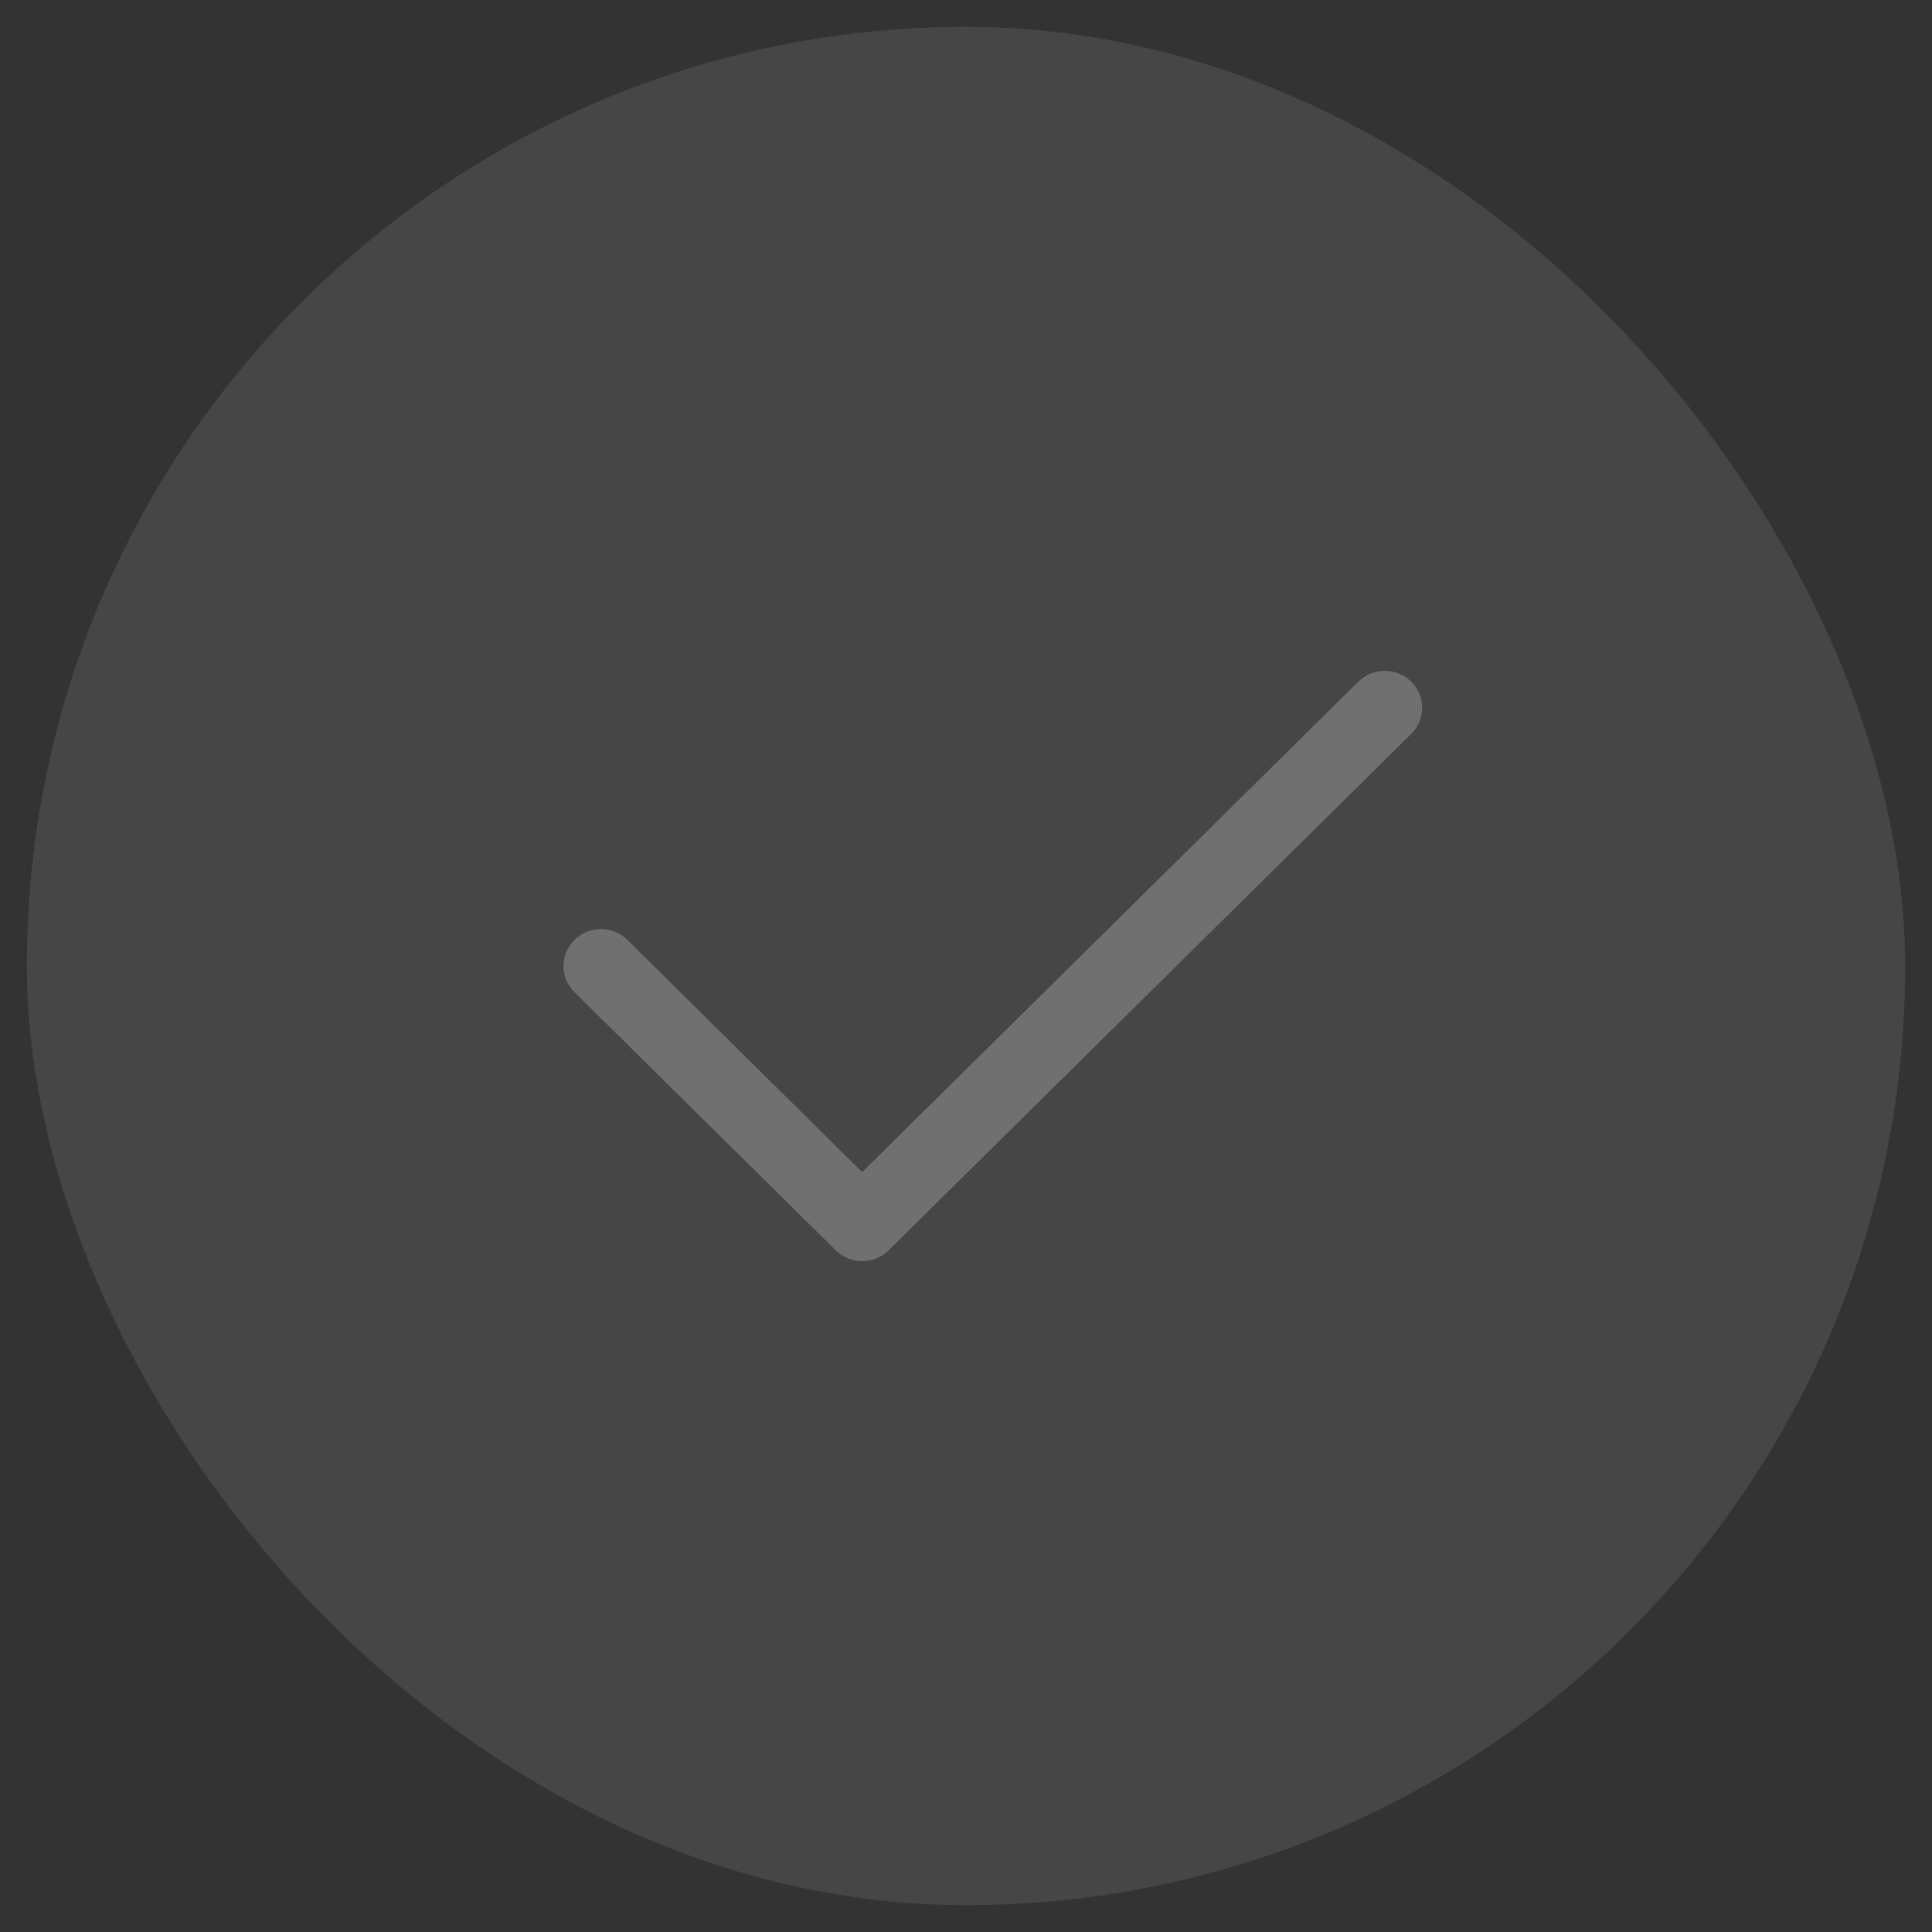 <?xml version="1.0" encoding="UTF-8" standalone="no"?><svg width='36' height='36' viewBox='0 0 36 36' fill='none' xmlns='http://www.w3.org/2000/svg'>
<rect x="0" y="0" width="36" height="36" fill="#333333" stroke="none"/>
<g opacity='0.3'>
<rect x='0.5' y='0.5' width='35' height='35' rx='17.5' fill='#737373'/>
<path fill-rule='evenodd' clip-rule='evenodd' d='M26.296 12.702C26.36 12.766 26.412 12.842 26.447 12.925C26.482 13.009 26.5 13.098 26.5 13.189C26.5 13.279 26.482 13.368 26.447 13.452C26.412 13.536 26.36 13.611 26.296 13.675L16.558 23.298C16.493 23.362 16.416 23.413 16.332 23.448C16.247 23.482 16.157 23.5 16.065 23.5C15.974 23.5 15.883 23.482 15.799 23.448C15.714 23.413 15.637 23.362 15.573 23.298L10.704 18.487C10.573 18.358 10.5 18.183 10.5 18C10.5 17.817 10.573 17.642 10.704 17.513C10.835 17.384 11.012 17.312 11.196 17.312C11.381 17.312 11.558 17.384 11.689 17.513L16.065 21.84L25.311 12.702C25.375 12.638 25.452 12.587 25.537 12.553C25.621 12.518 25.712 12.5 25.803 12.5C25.895 12.5 25.985 12.518 26.07 12.553C26.154 12.587 26.231 12.638 26.296 12.702V12.702Z' fill='white'/>
</g>
</svg>
